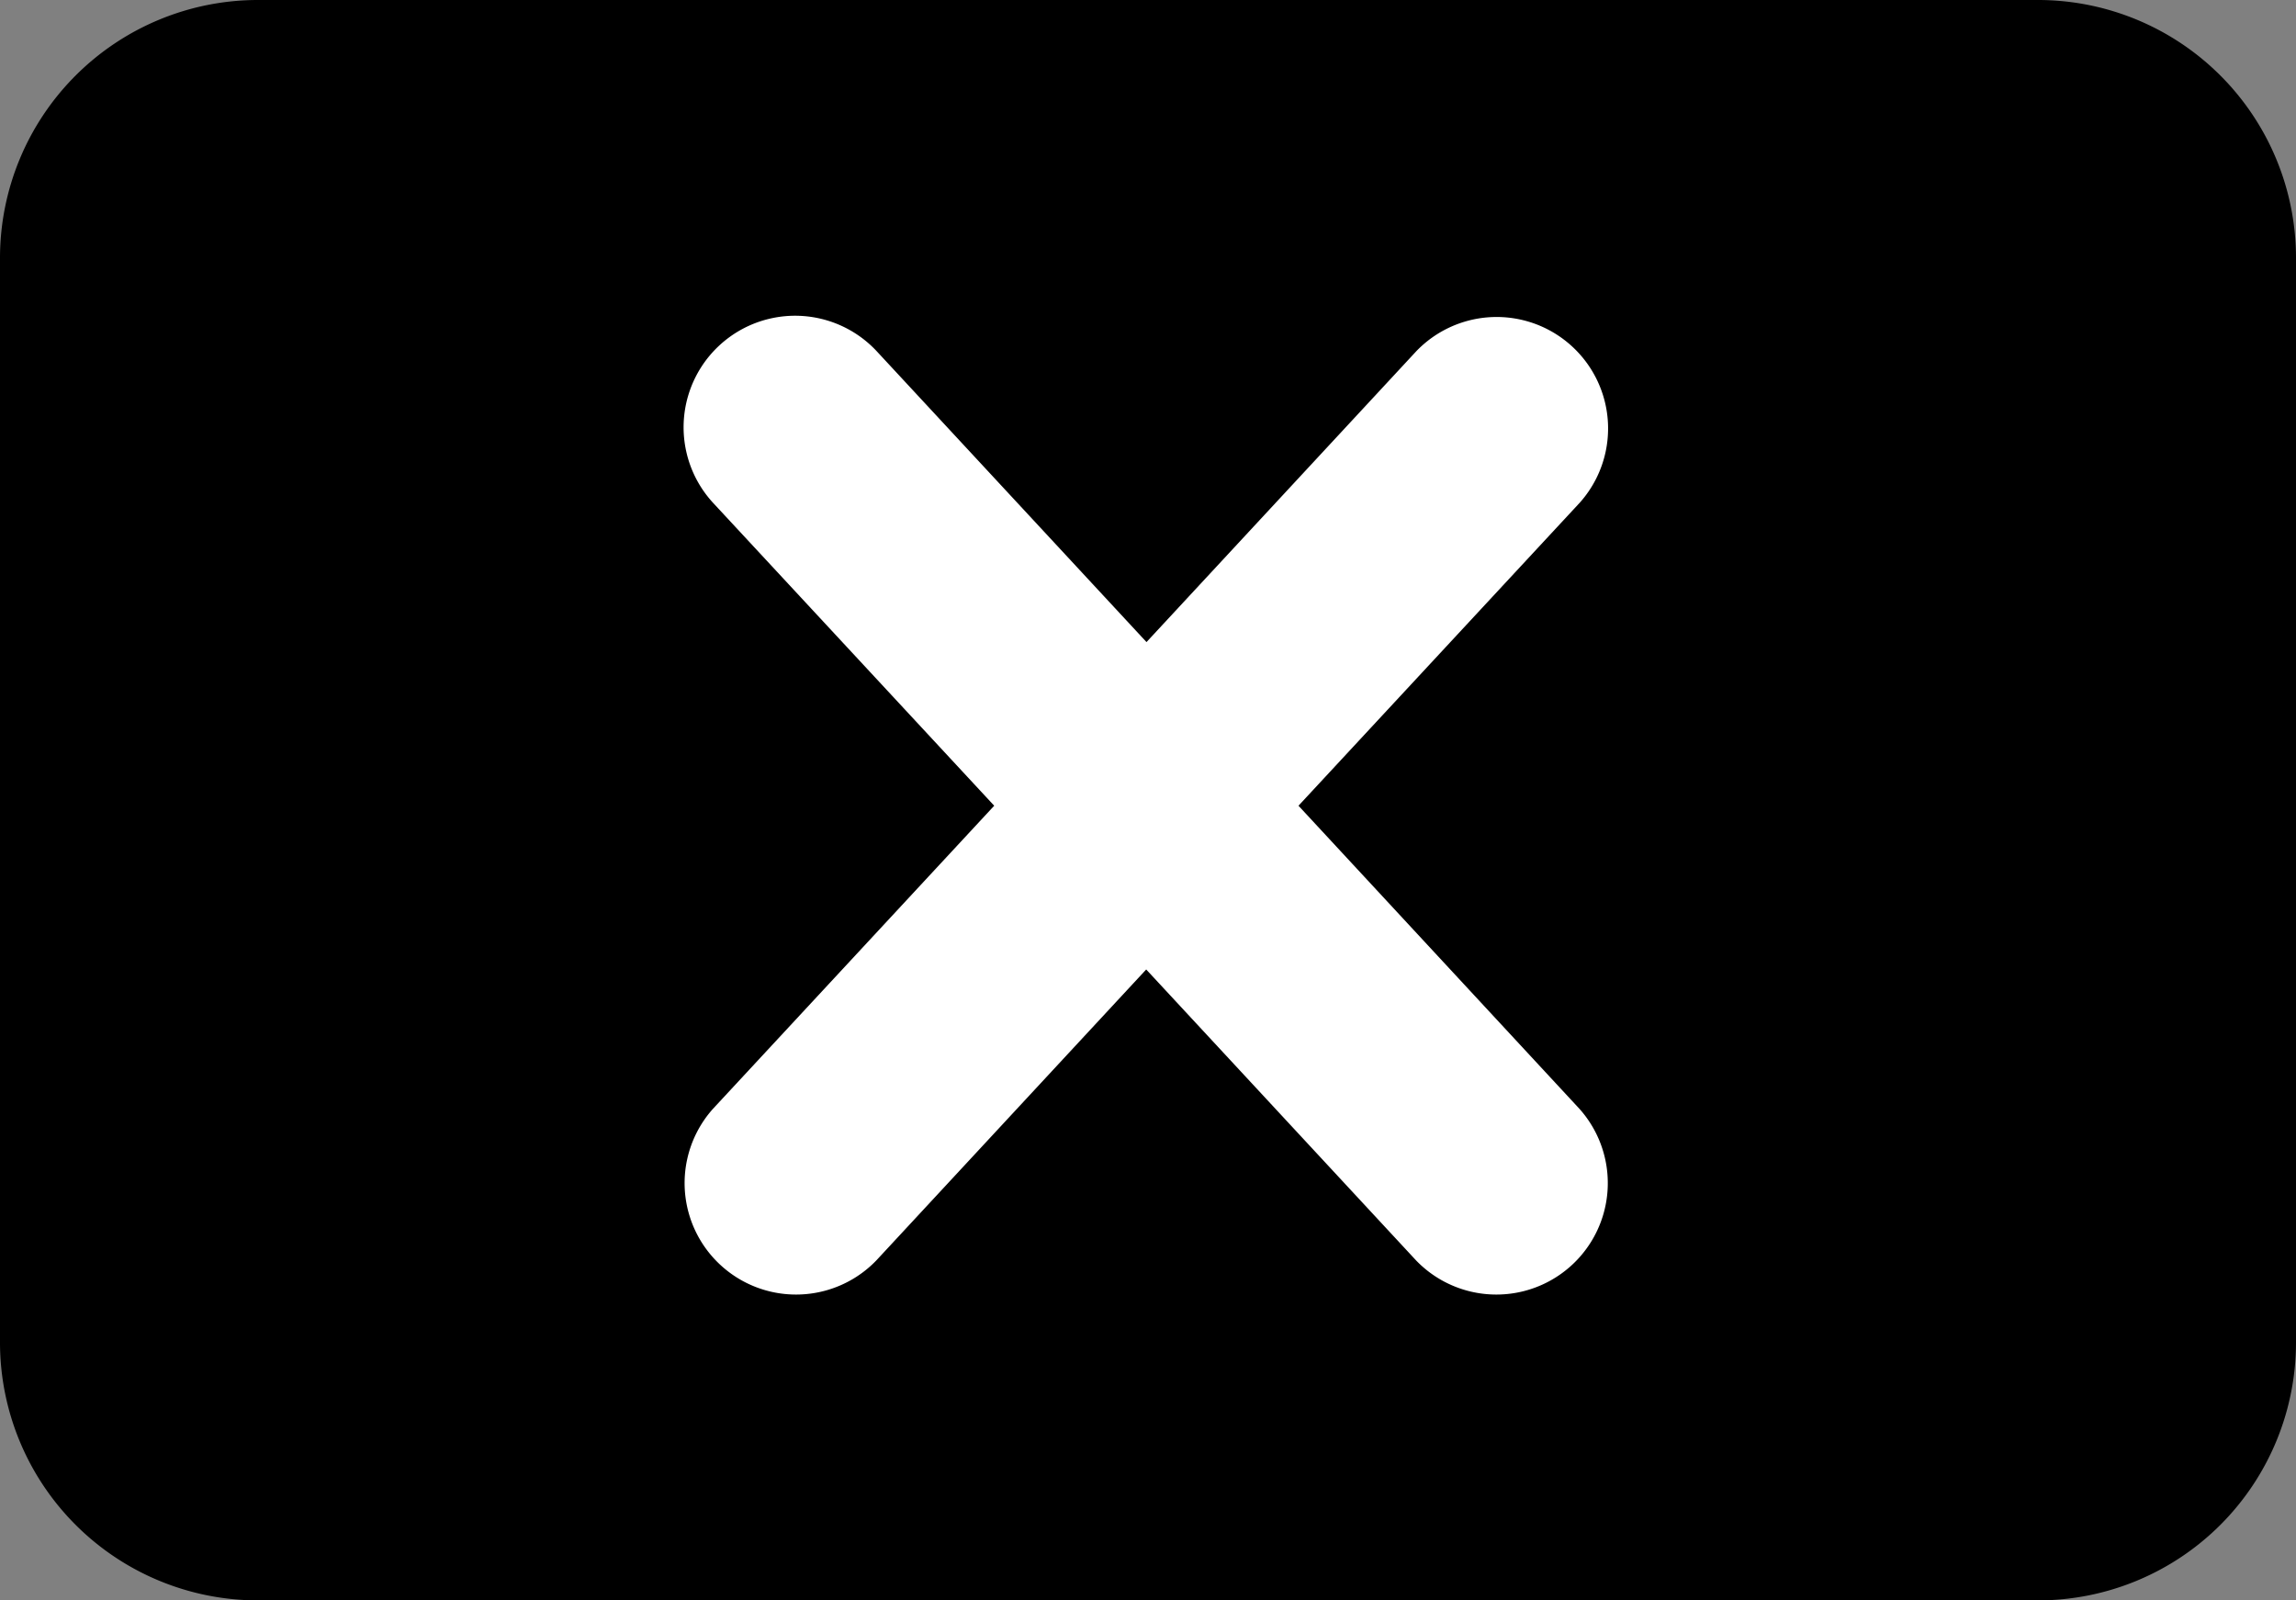 <?xml version="1.0" encoding="UTF-8" standalone="no"?><svg xmlns="http://www.w3.org/2000/svg" id="Layer_1" data-name="Layer 1" viewBox="0 0 236.71 164.98" version="1.1"><rect x="0" y="0" width="236.71" height="164.98" fill="#808080" stroke="none"/><title id="title6">Admin_Icons</title><path class="cls-1" d="M 210.12,164.98 H 26.59 A 26.6,26.6 0 0 1 0,138.39 V 26.6 A 26.6,26.6 0 0 1 26.59,0 h 183.53 a 26.6,26.6 0 0 1 26.59,26.6 v 111.79 a 26.6,26.6 0 0 1 -26.59,26.59 z" id="path8"/><path class="cls-2" fill="#ffffff" d="m 133.87,83.06 29,-31.24 A 11.49,11.49 0 0 0 146.03,36.19 l -27.83,30 -27.83,-30 A 11.499,11.499 0 0 0 73.5,51.82 l 29,31.24 -29,31.25 a 11.49,11.49 0 0 0 16.84,15.63 l 27.83,-30 27.83,30 a 11.49,11.49 0 0 0 16.84,-15.63 z" id="path10"/></svg>